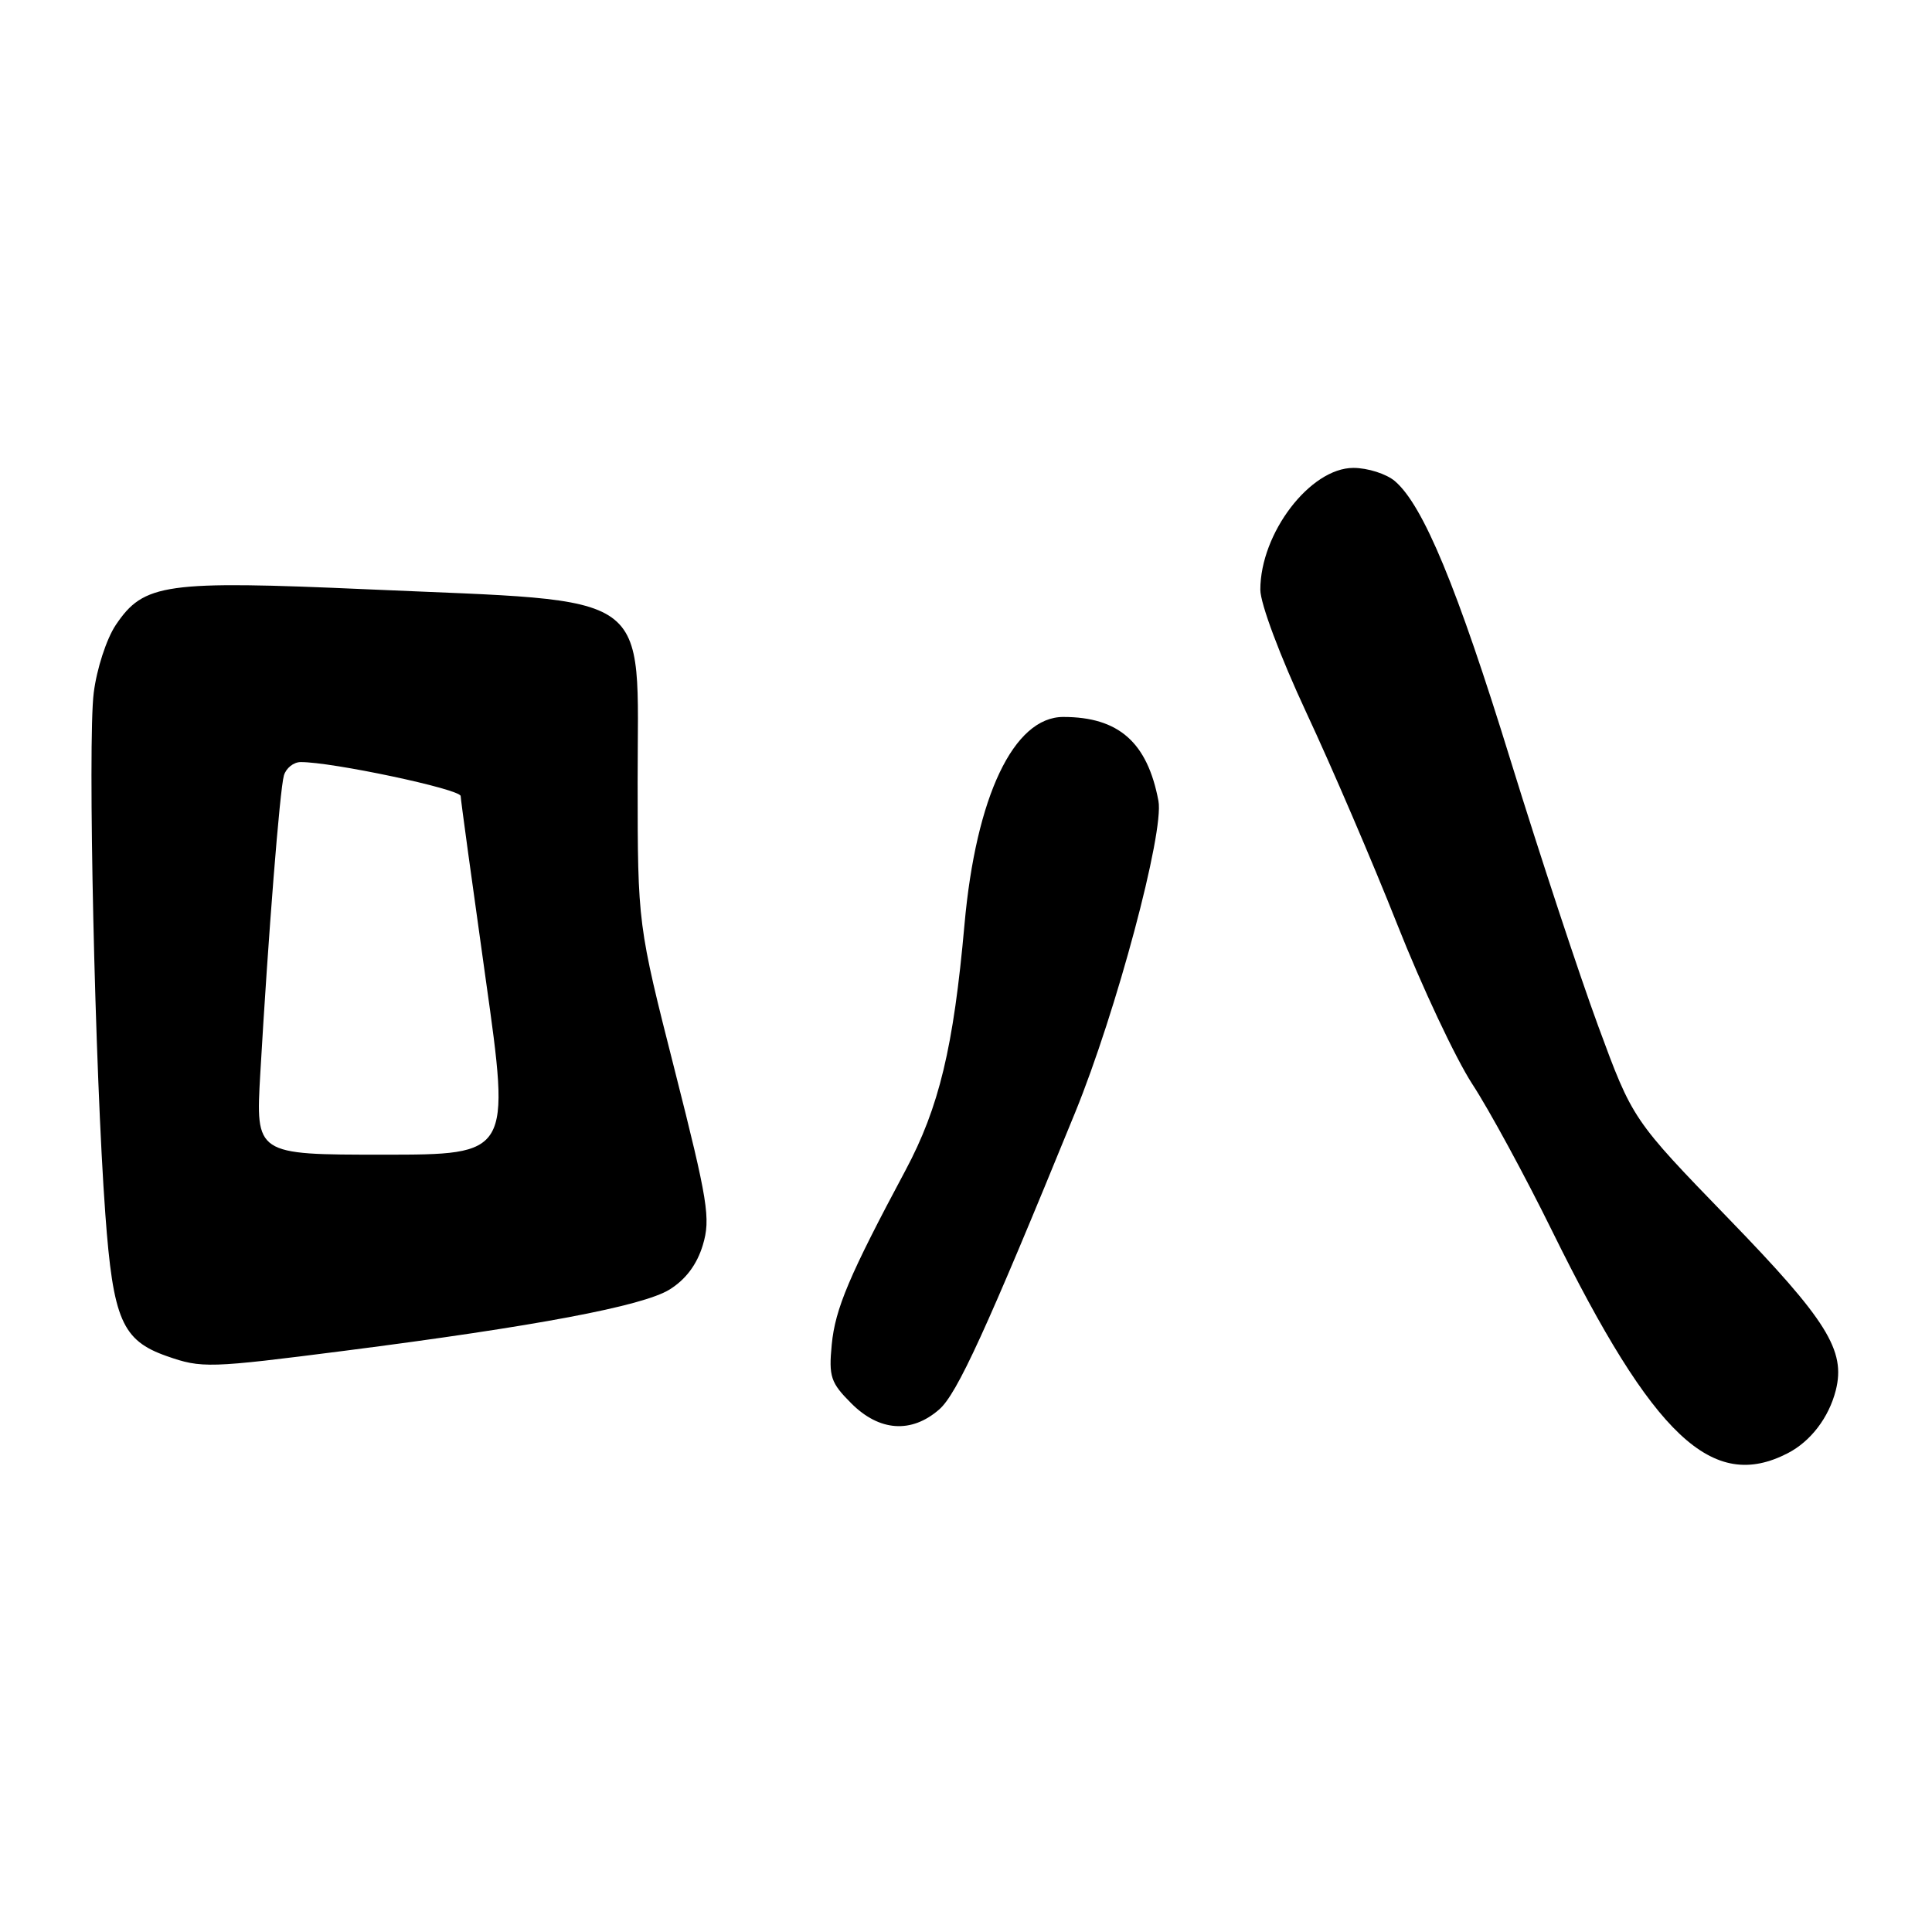 <?xml version="1.0" encoding="UTF-8" standalone="no"?>
<!DOCTYPE svg PUBLIC "-//W3C//DTD SVG 1.1//EN" "http://www.w3.org/Graphics/SVG/1.1/DTD/svg11.dtd" >
<svg xmlns="http://www.w3.org/2000/svg" xmlns:xlink="http://www.w3.org/1999/xlink" version="1.1" viewBox="0 0 256 256">
 <g >
 <path fill="currentColor"
d=" M 236.90 192.55 C 239.93 190.98 242.33 187.84 243.25 184.23 C 244.59 178.94 242.08 174.92 229.07 161.50 C 216.33 148.35 216.33 148.35 211.76 135.93 C 209.24 129.09 204.03 113.28 200.17 100.79 C 193.09 77.83 188.58 66.95 184.83 63.75 C 183.70 62.79 181.23 62.00 179.33 62.00 C 173.61 62.00 167.00 70.65 167.00 78.14 C 167.00 79.98 169.62 86.96 173.10 94.43 C 176.46 101.62 181.88 114.24 185.14 122.48 C 188.40 130.73 192.88 140.25 195.09 143.65 C 197.31 147.04 202.08 155.82 205.69 163.16 C 219.12 190.42 226.89 197.73 236.90 192.55 Z  M 124.46 186.75 C 126.82 184.69 130.69 176.24 142.46 147.42 C 147.92 134.06 154.27 110.28 153.50 106.13 C 152.04 98.36 148.23 95.00 140.89 95.00 C 134.32 95.00 129.32 105.52 127.80 122.50 C 126.35 138.77 124.44 146.73 119.98 155.08 C 112.51 169.05 110.67 173.41 110.21 178.16 C 109.80 182.42 110.07 183.22 112.80 185.95 C 116.52 189.68 120.78 189.97 124.46 186.75 Z  M 45.71 178.98 C 70.98 175.74 85.16 173.07 88.72 170.87 C 90.87 169.53 92.35 167.56 93.13 164.97 C 94.18 161.47 93.81 159.18 89.40 141.79 C 84.50 122.50 84.50 122.50 84.49 103.66 C 84.48 77.82 87.25 79.80 48.77 78.09 C 21.85 76.90 19.06 77.29 15.35 82.80 C 14.11 84.65 12.82 88.61 12.42 91.80 C 11.60 98.27 12.58 142.19 13.96 160.92 C 14.98 174.84 16.18 177.62 22.09 179.69 C 26.73 181.32 27.67 181.29 45.71 178.98 Z  M 34.49 142.25 C 35.55 123.87 37.08 104.58 37.62 102.75 C 37.90 101.79 38.89 100.99 39.82 100.98 C 43.90 100.94 61.00 104.56 61.04 105.48 C 61.06 106.04 62.56 116.96 64.36 129.75 C 67.64 153.00 67.64 153.00 50.75 153.00 C 33.87 153.00 33.87 153.00 34.49 142.25 Z "/>
</g>
</svg>
